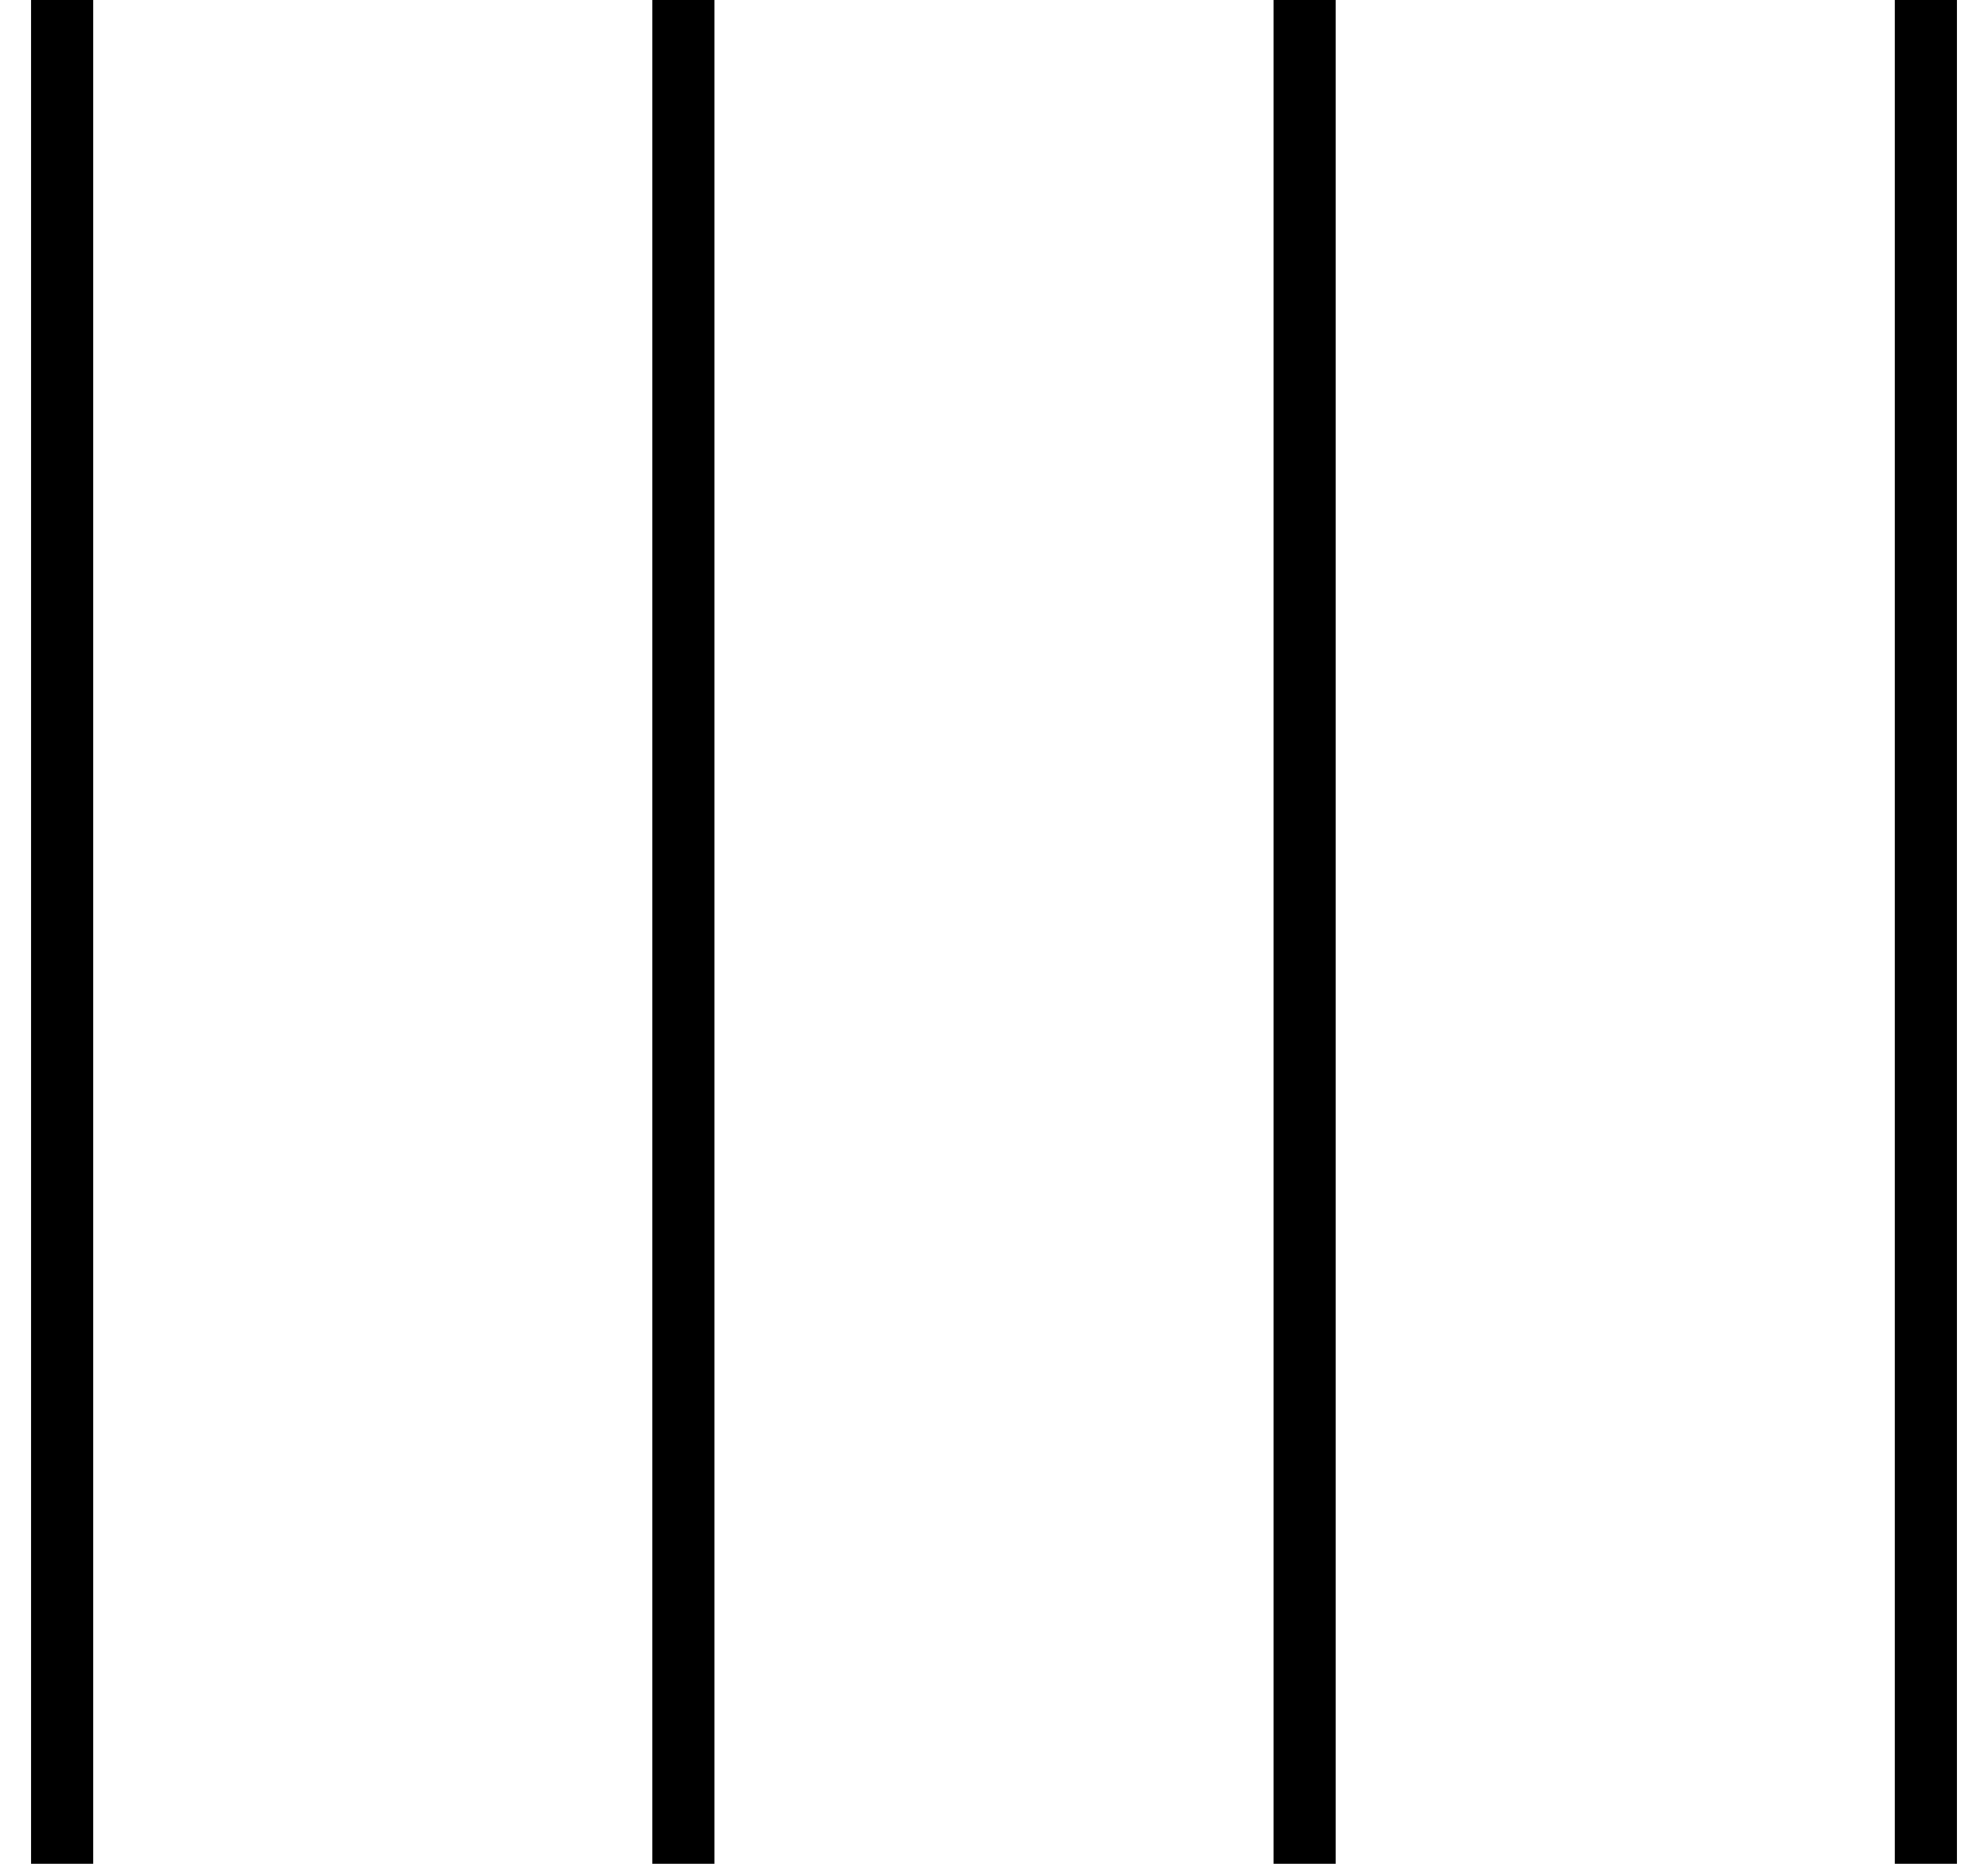 <svg width="32" height="30" viewBox="0 0 32 30" fill="none" xmlns="http://www.w3.org/2000/svg">
<path d="M1 0V30" stroke="black"/>
<path d="M11 0V30" stroke="black"/>
<path d="M31 0V30" stroke="black"/>
<path d="M21 0V30" stroke="black"/>
</svg>
